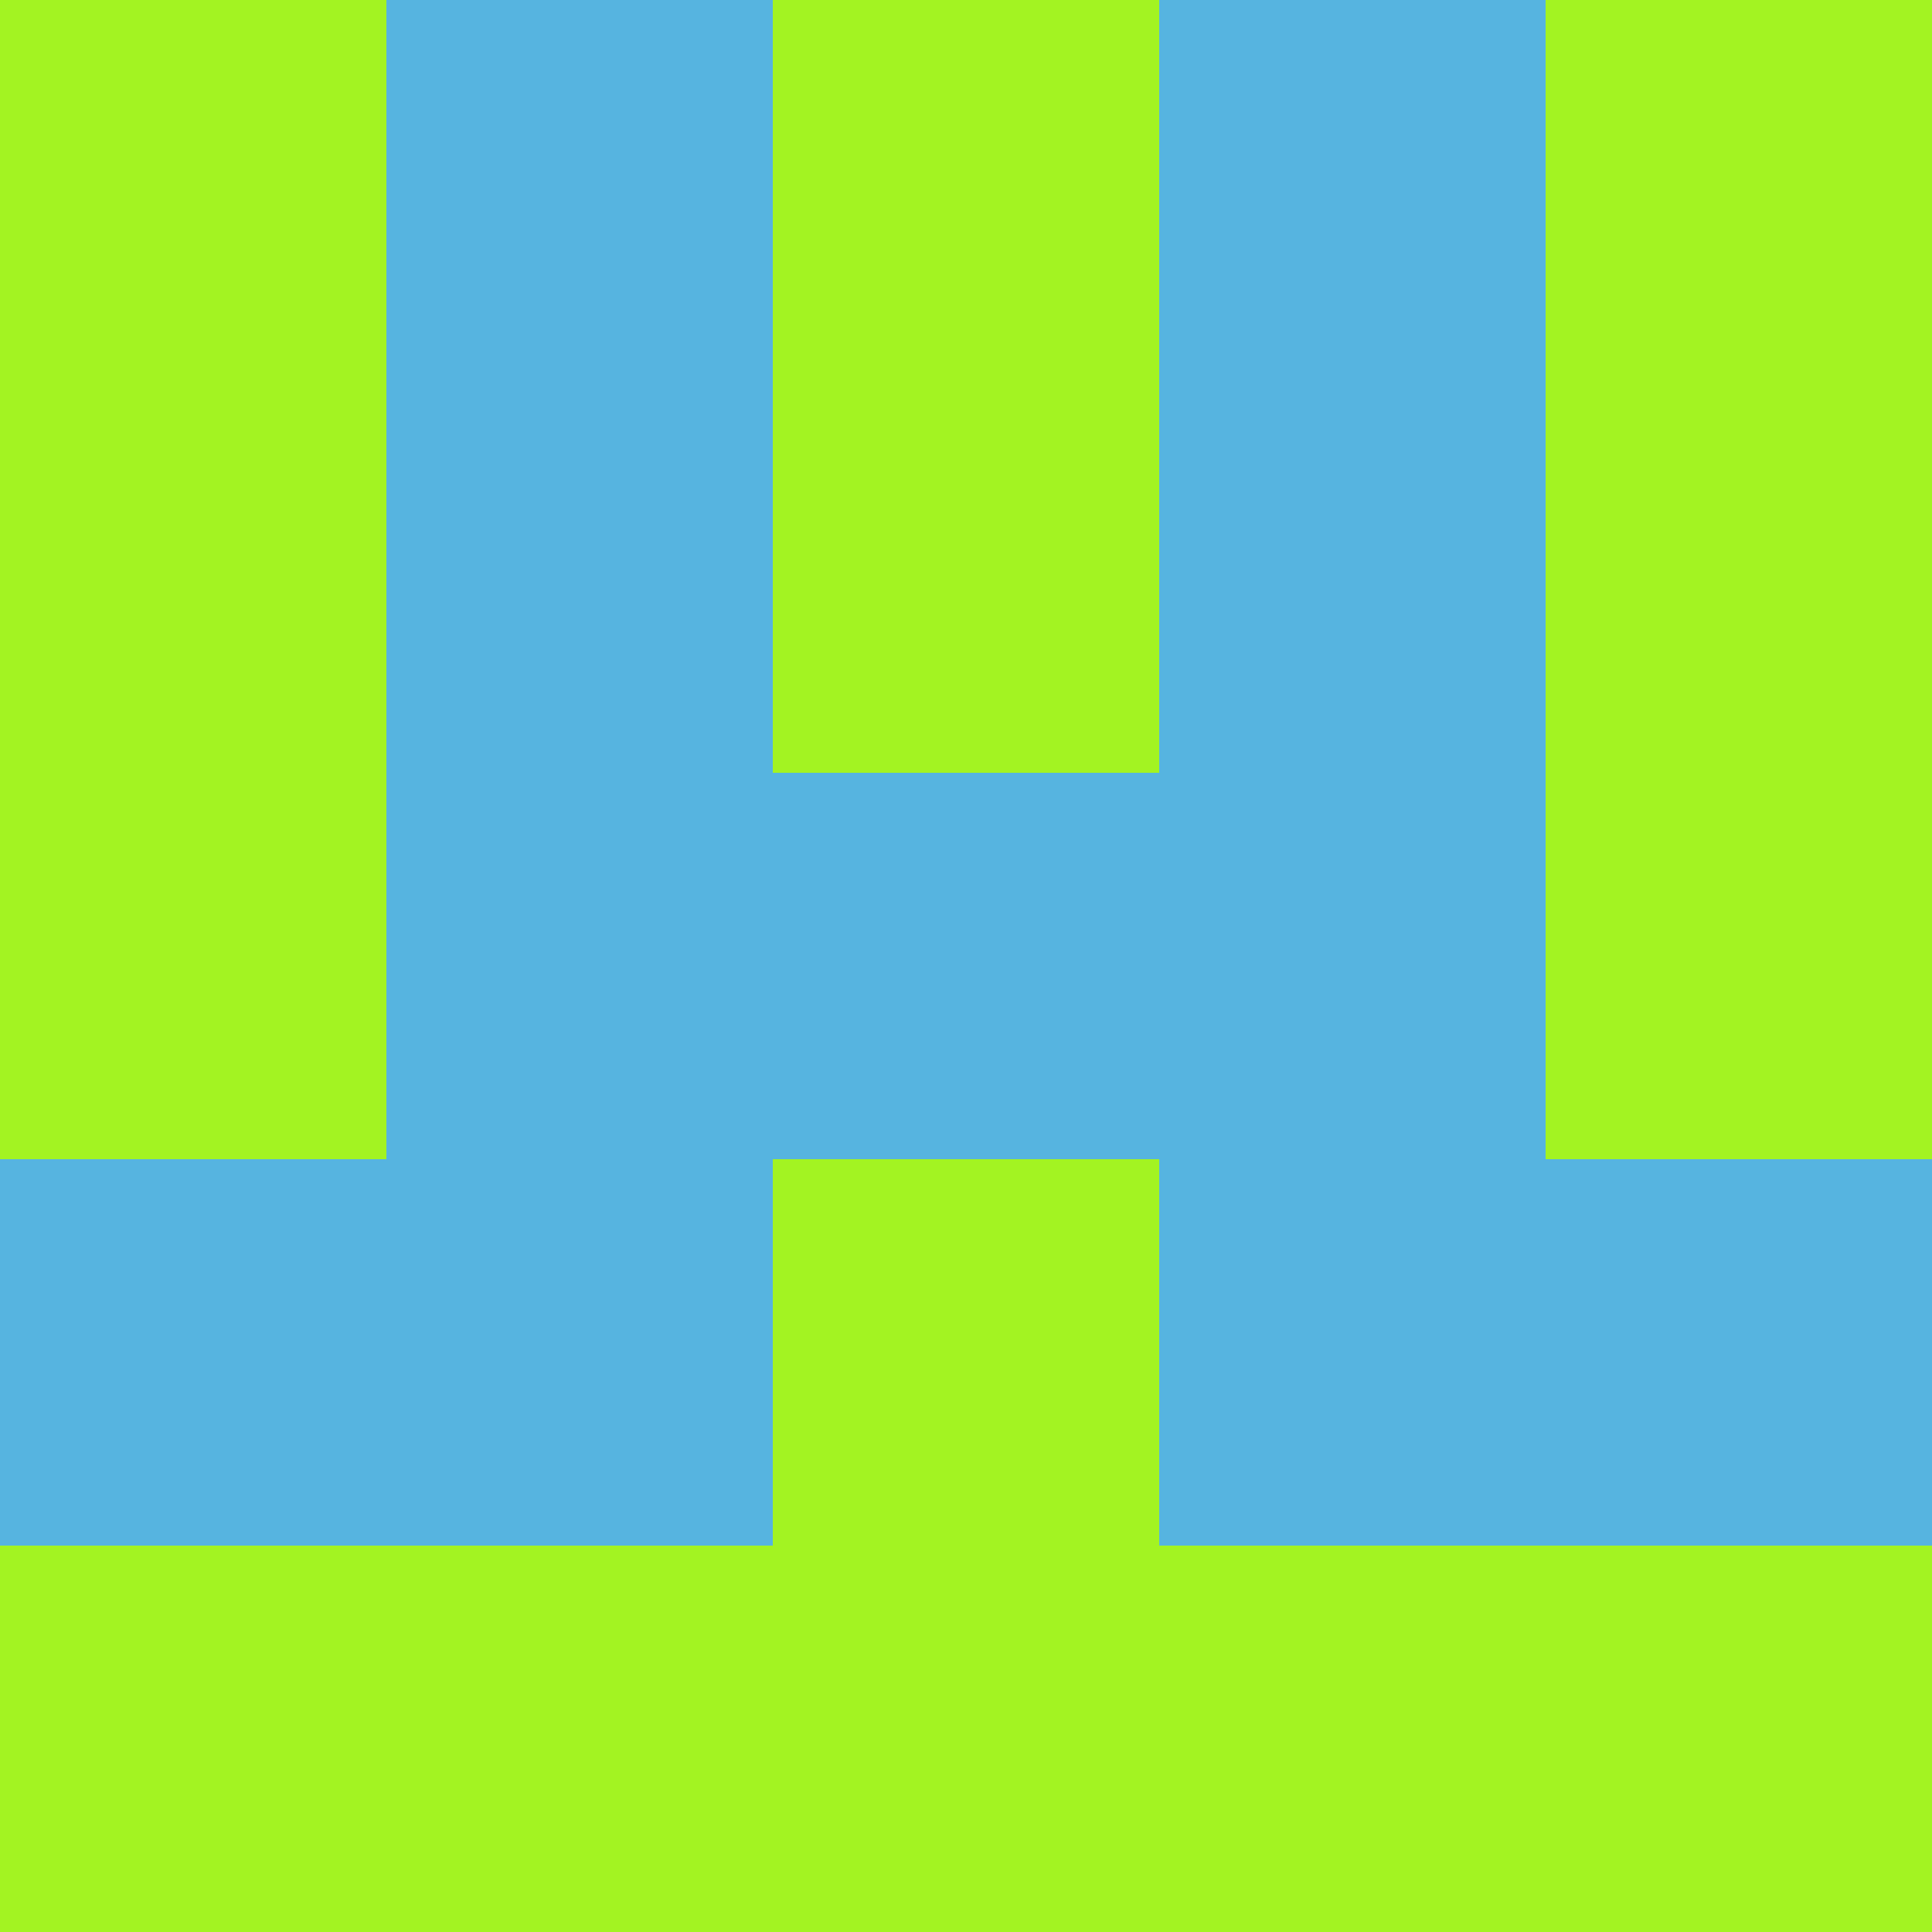 <svg xmlns="http://www.w3.org/2000/svg" viewBox="0 0 5 5" height="100" width="100">
                        <rect x="0" y="0" height="1" width="1" fill="#A3F322"/>
                    <rect x="4" y="0" height="1" width="1" fill="#A3F322"/>
                    <rect x="1" y="0" height="1" width="1" fill="#56B4E0"/>
                    <rect x="3" y="0" height="1" width="1" fill="#56B4E0"/>
                    <rect x="2" y="0" height="1" width="1" fill="#A3F322"/>
                                <rect x="0" y="1" height="1" width="1" fill="#A3F322"/>
                    <rect x="4" y="1" height="1" width="1" fill="#A3F322"/>
                    <rect x="1" y="1" height="1" width="1" fill="#56B4E0"/>
                    <rect x="3" y="1" height="1" width="1" fill="#56B4E0"/>
                    <rect x="2" y="1" height="1" width="1" fill="#A3F322"/>
                                <rect x="0" y="2" height="1" width="1" fill="#A3F322"/>
                    <rect x="4" y="2" height="1" width="1" fill="#A3F322"/>
                    <rect x="1" y="2" height="1" width="1" fill="#56B4E0"/>
                    <rect x="3" y="2" height="1" width="1" fill="#56B4E0"/>
                    <rect x="2" y="2" height="1" width="1" fill="#56B4E0"/>
                                <rect x="0" y="3" height="1" width="1" fill="#56B4E0"/>
                    <rect x="4" y="3" height="1" width="1" fill="#56B4E0"/>
                    <rect x="1" y="3" height="1" width="1" fill="#56B4E0"/>
                    <rect x="3" y="3" height="1" width="1" fill="#56B4E0"/>
                    <rect x="2" y="3" height="1" width="1" fill="#A3F322"/>
                                <rect x="0" y="4" height="1" width="1" fill="#A3F322"/>
                    <rect x="4" y="4" height="1" width="1" fill="#A3F322"/>
                    <rect x="1" y="4" height="1" width="1" fill="#A3F322"/>
                    <rect x="3" y="4" height="1" width="1" fill="#A3F322"/>
                    <rect x="2" y="4" height="1" width="1" fill="#A3F322"/>
            </svg>
